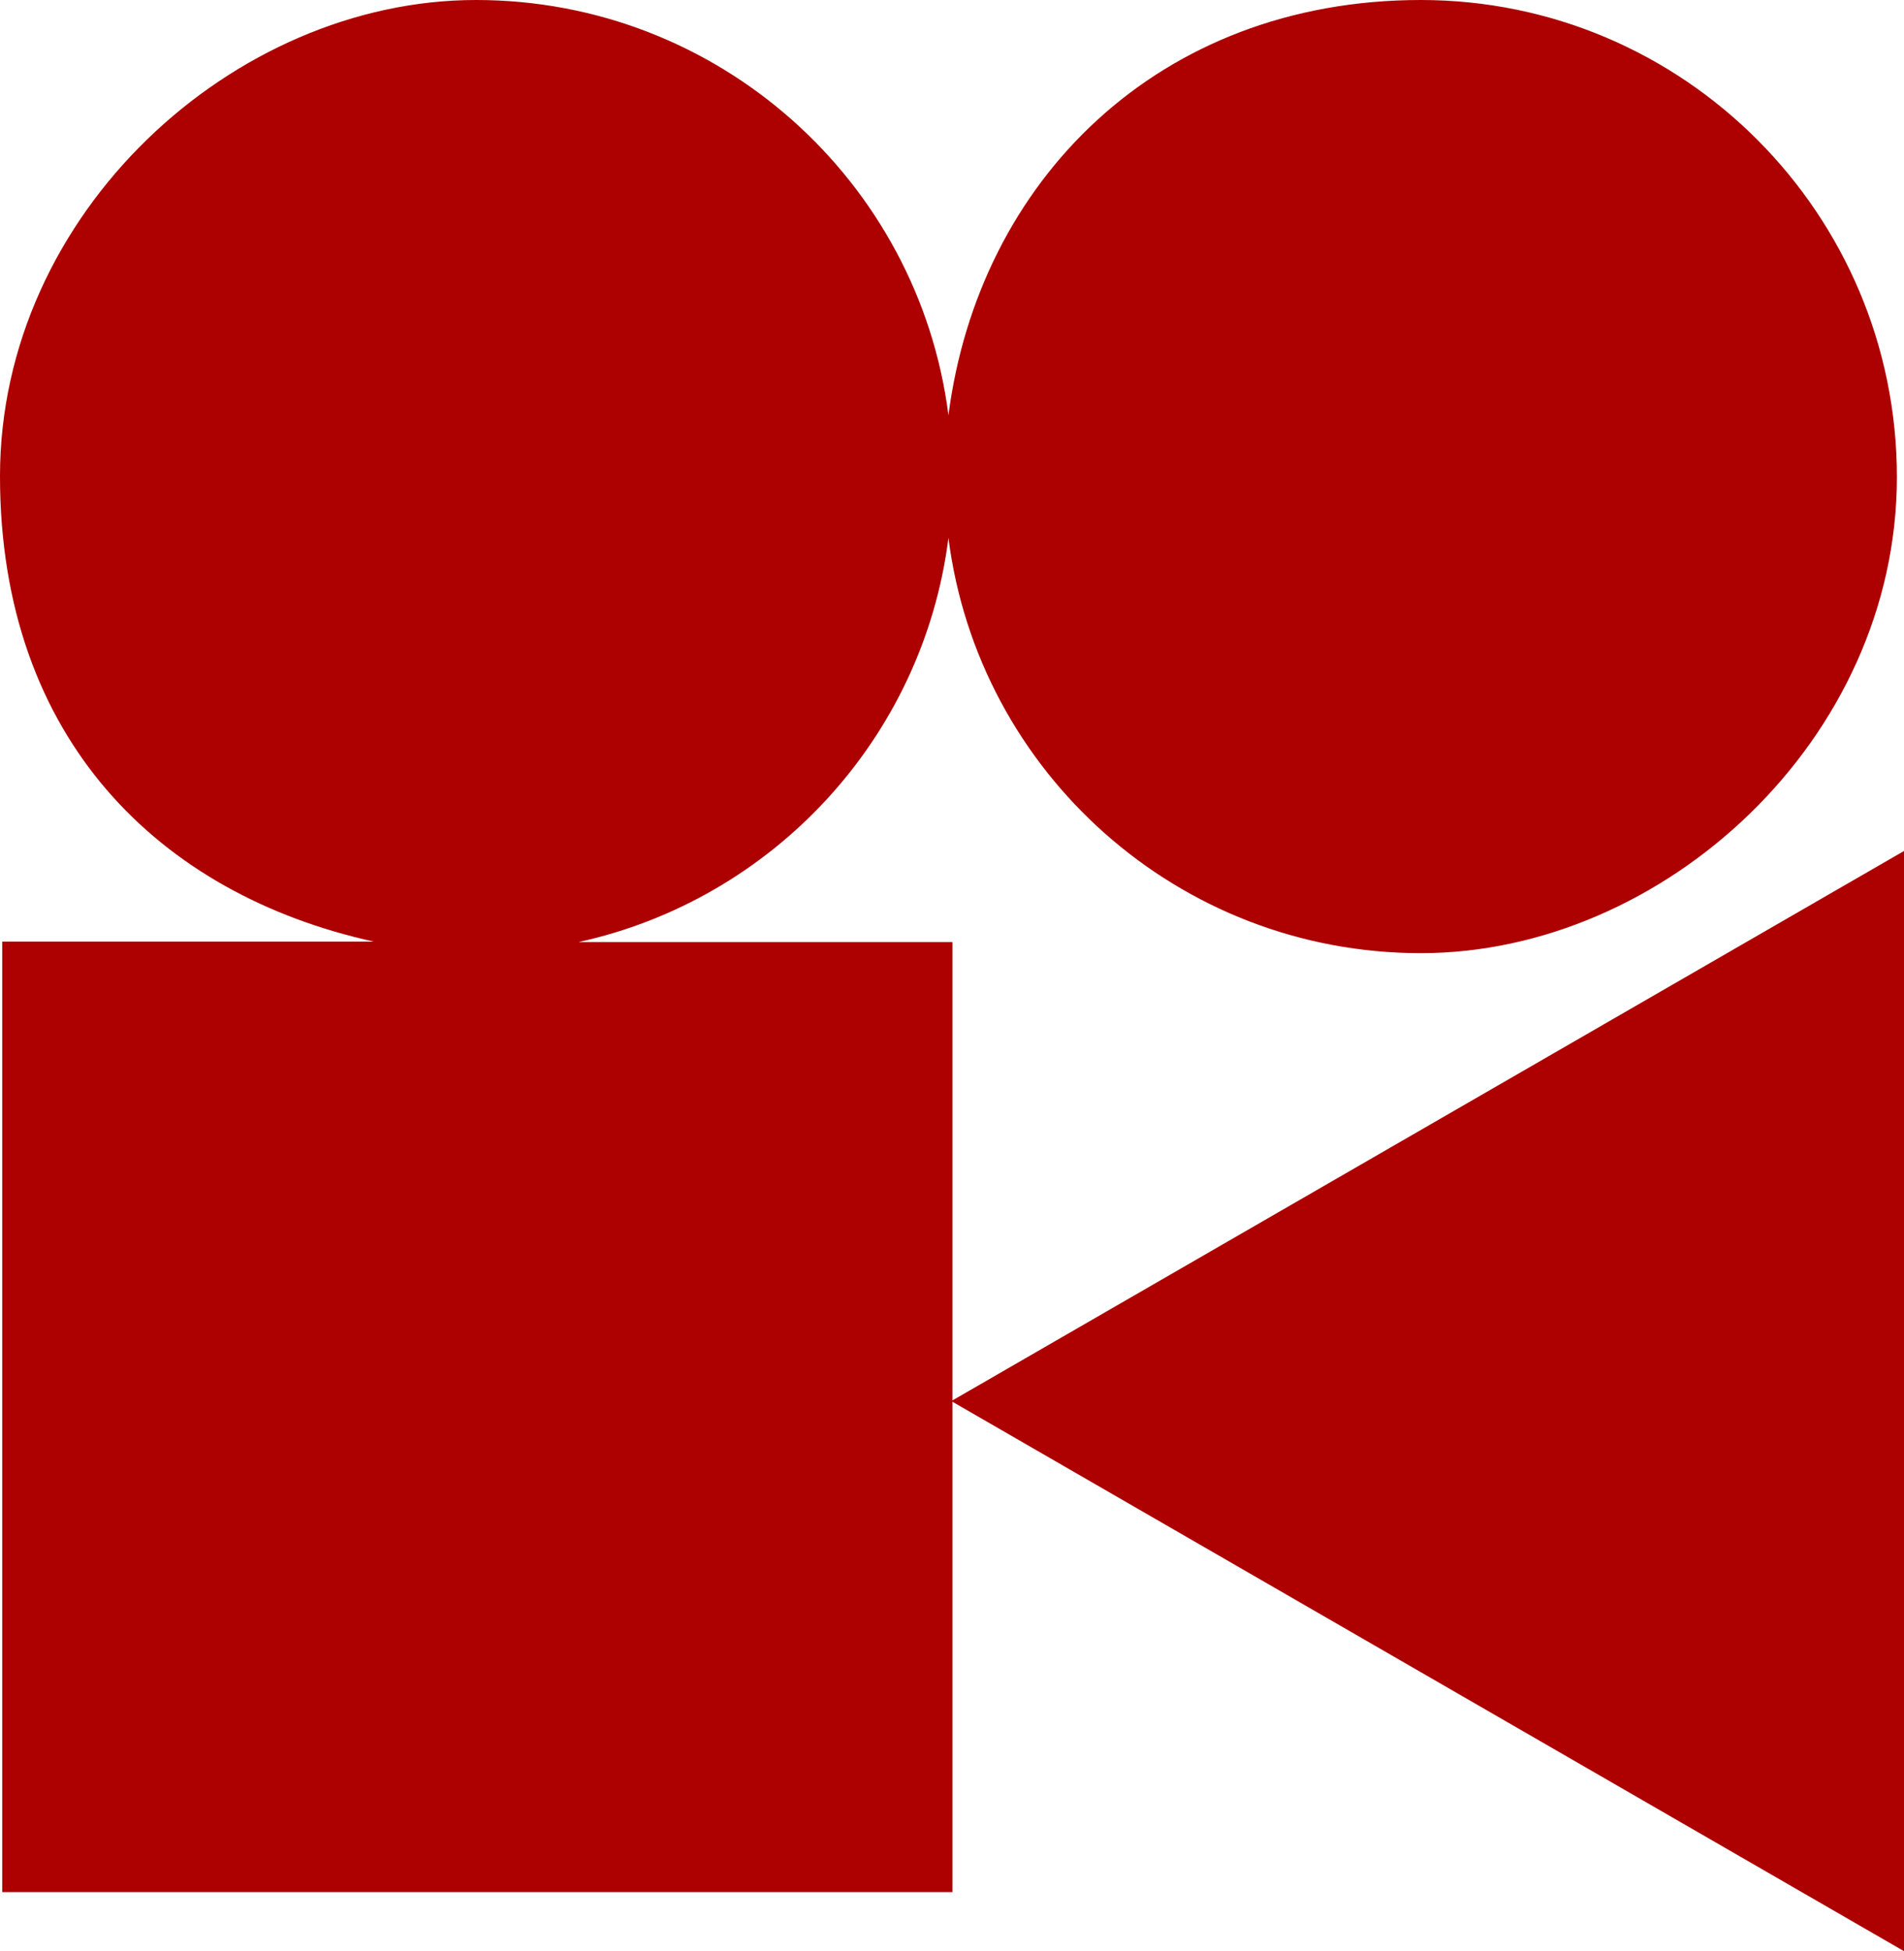 <?xml version="1.0" encoding="UTF-8"?>
<svg xmlns="http://www.w3.org/2000/svg" version="1.1" viewBox="0 0 428.8 439.3">
  <defs>
    <style>
      .cls-1 {
        fill: #ad0000;
      }
    </style>
  </defs>
  <!-- Generator: Adobe Illustrator 28.7.1, SVG Export Plug-In . SVG Version: 1.2.0 Build 142)  -->
  <g>
    <g id="Layer_2">
      <path class="cls-1" d="M428.8,439.3v-247.7l-214.3,123.7v-103.2h-84.2c43.8-9.6,77.6-45.9,83.3-91,6.7,52.8,51.8,93.5,106.4,93.5s107.2-48,107.2-107.2S379.2,0,320,0s-99.6,40.8-106.4,93.5C206.9,40.8,161.8,0,107.2,0S0,48,0,107.2s36,94.2,84.2,104.8H.5v214h214v-110.4l214.3,123.7h0Z"/>
    </g>
  </g>
</svg>
